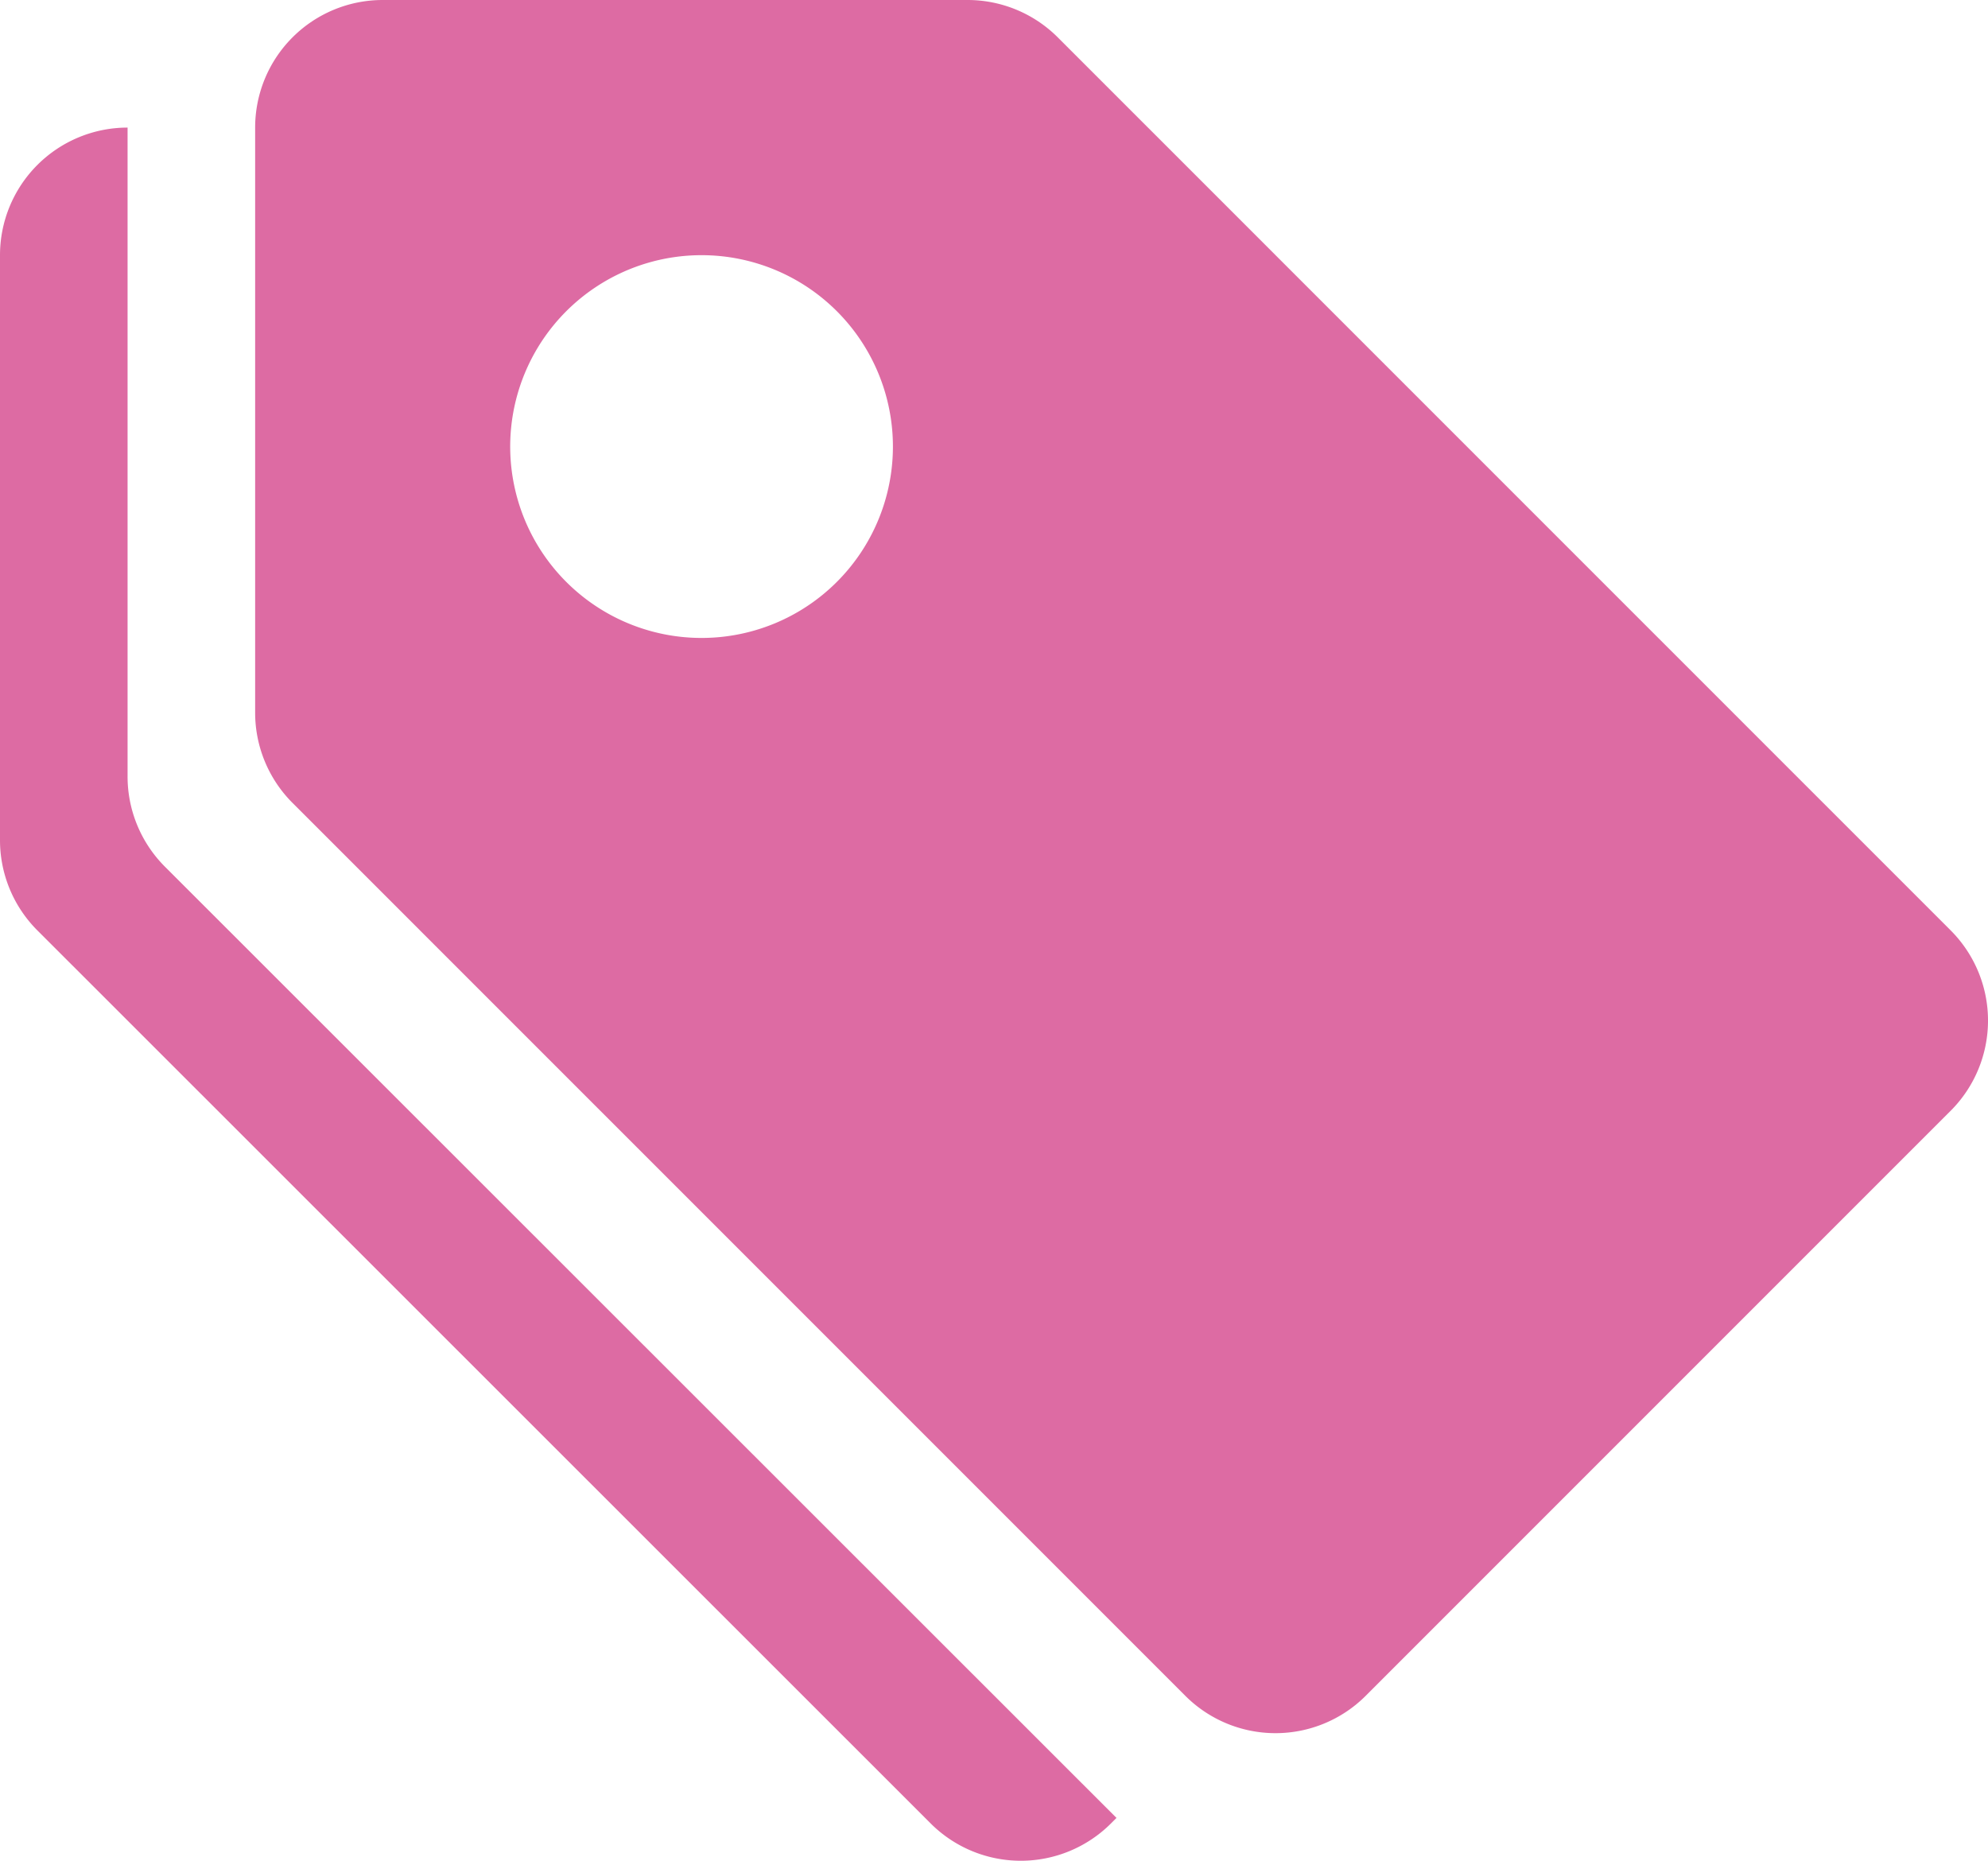 <svg xmlns="http://www.w3.org/2000/svg" width="21.723" height="20.33" viewBox="0 0 21.723 20.33">
  <g id="tags-fill" transform="translate(0 0)">
    <path id="パス_32" data-name="パス 32" d="M5.894,2.25A1.394,1.394,0,0,0,4.5,3.644v6.392a1.394,1.394,0,0,0,.408.986l9.756,9.756a1.394,1.394,0,0,0,1.971,0l6.392-6.392a1.394,1.394,0,0,0,0-1.971L13.271,2.659a1.394,1.394,0,0,0-.985-.409Zm5.575,4.878A2.091,2.091,0,1,1,9.378,5.038a2.091,2.091,0,0,1,2.091,2.091Z" transform="translate(-1.712 -2.25)" fill="#dd6ba3" fill-rule="evenodd"/>
    <path id="パス_33" data-name="パス 33" d="M1.394,11.589a1.394,1.394,0,0,0,.408.986L12.2,22.968l-.06.06a1.394,1.394,0,0,1-1.971,0L.409,13.272A1.394,1.394,0,0,1,0,12.286V5.894A1.394,1.394,0,0,1,1.394,4.5Z" transform="translate(0 -3.106)" fill="#dd6ba3"/>
  </g>
</svg>
